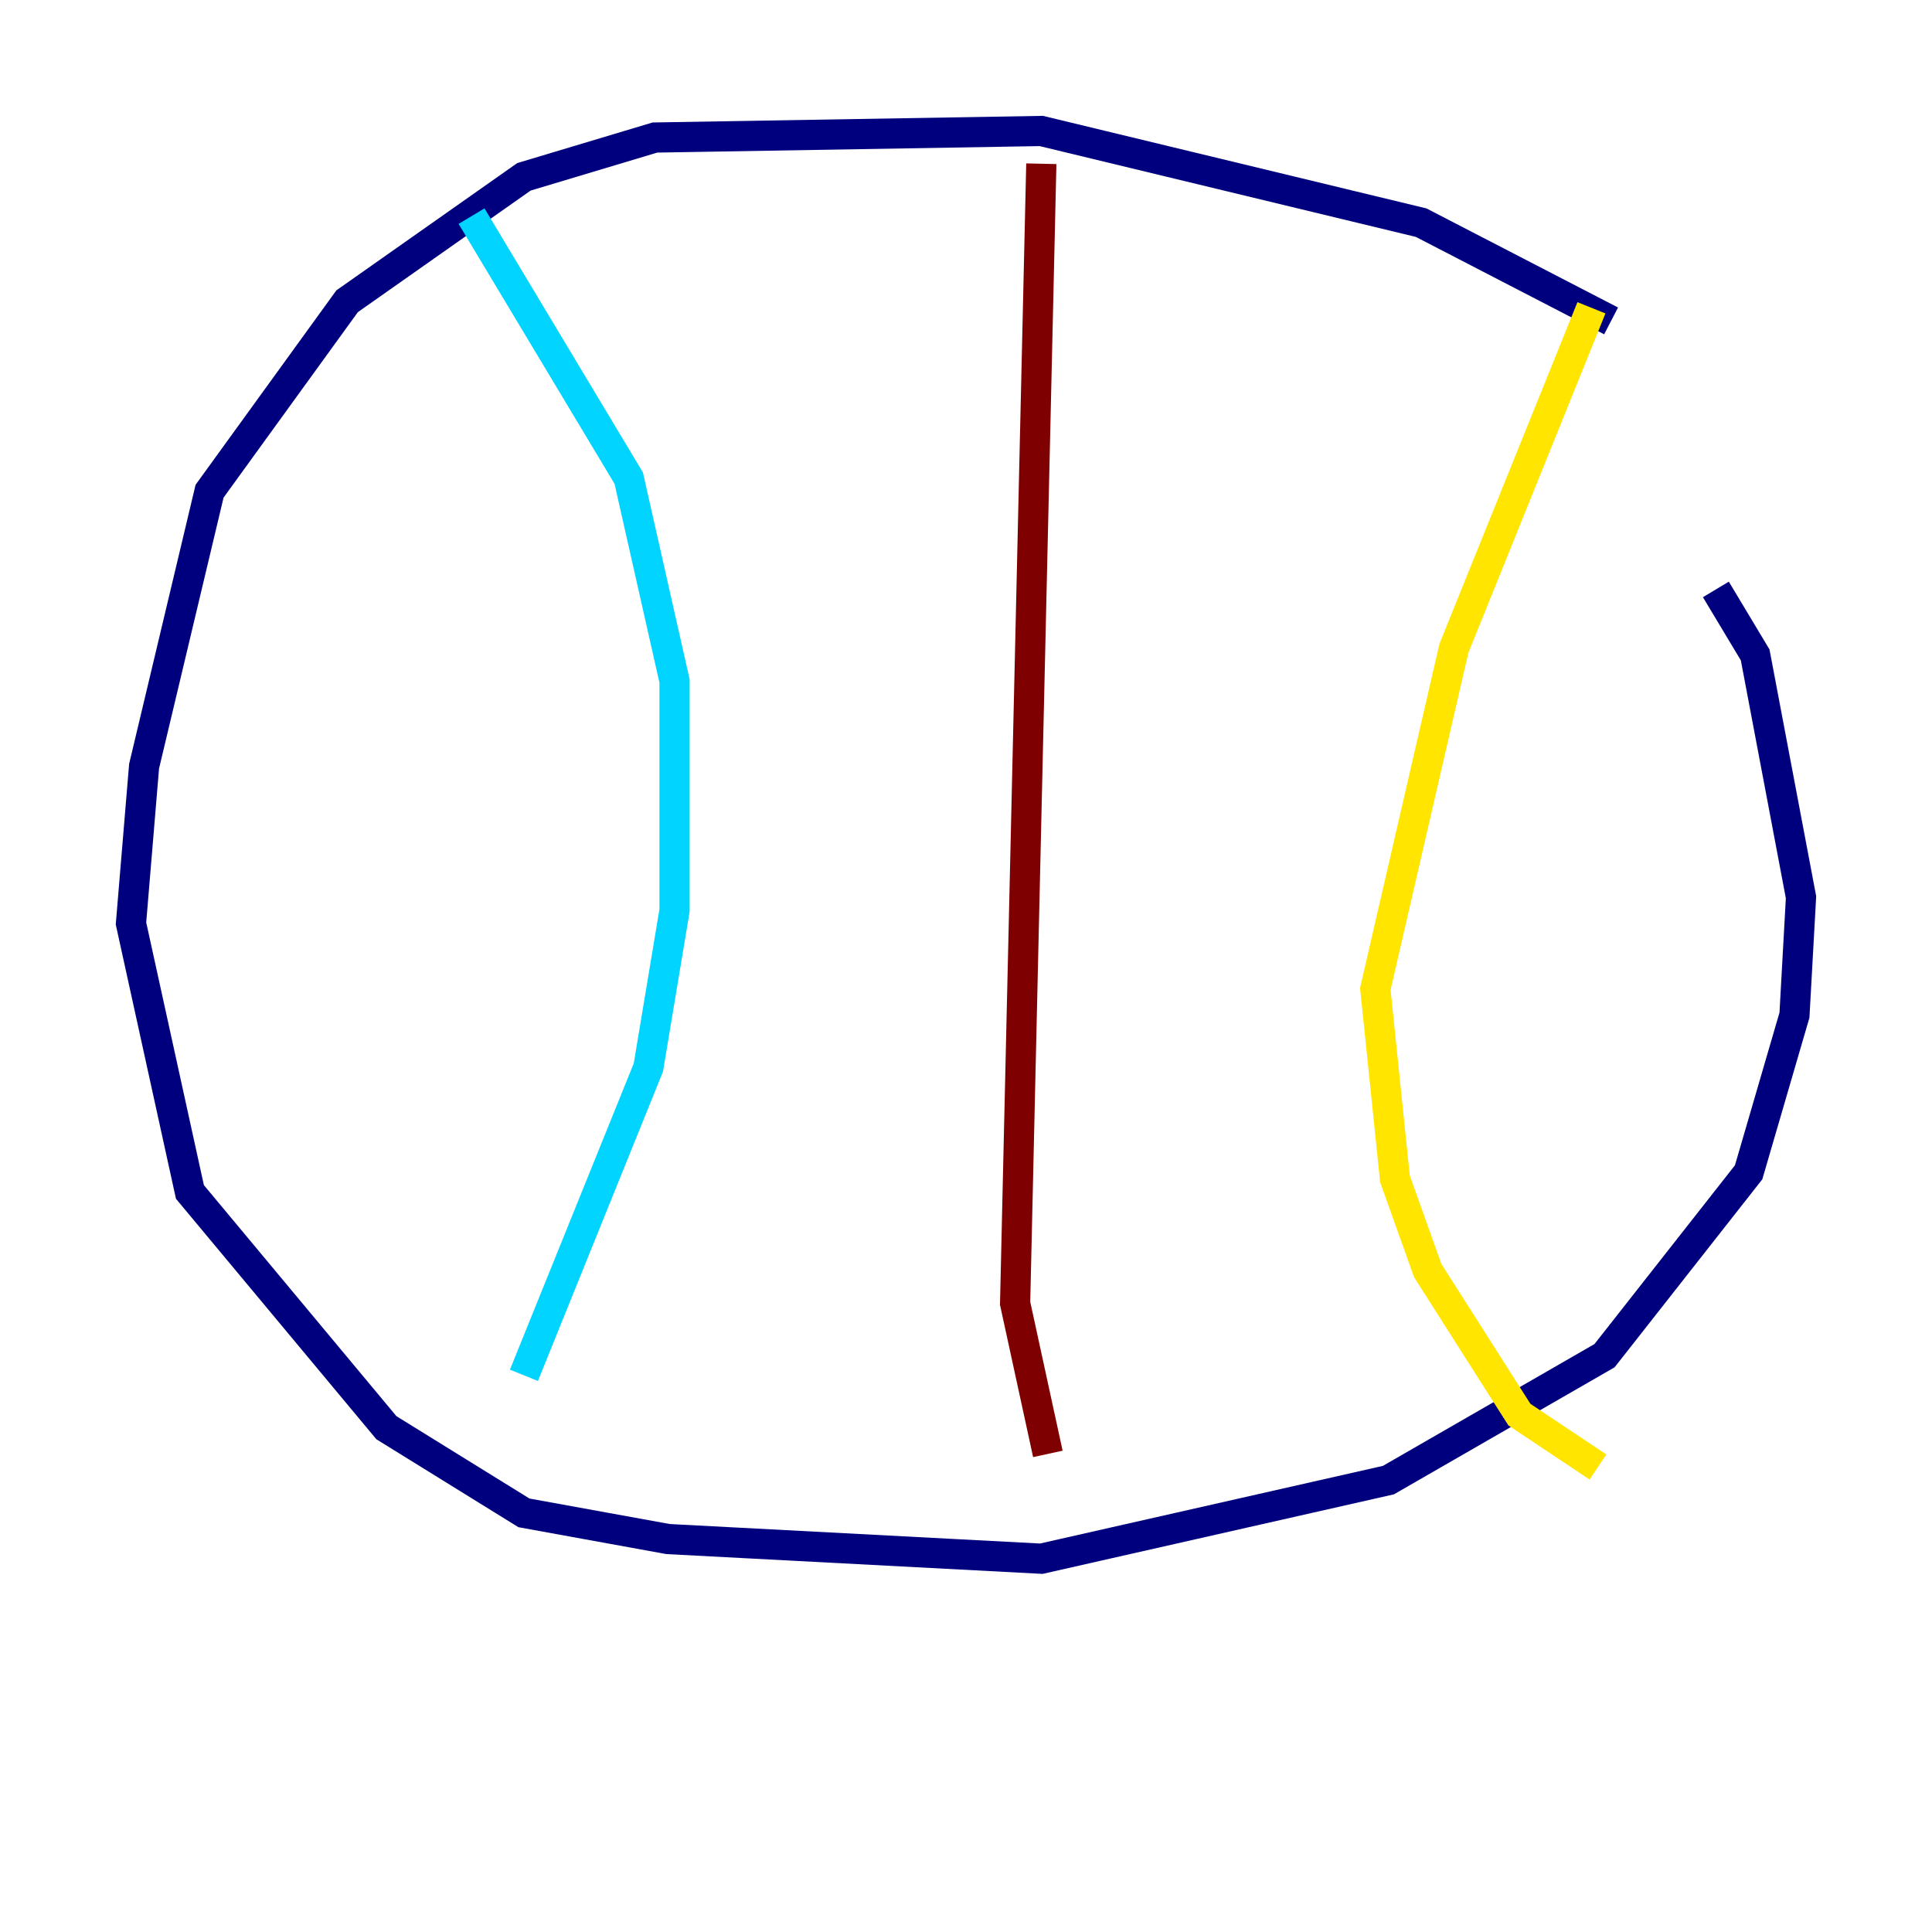 <?xml version="1.0" encoding="utf-8" ?>
<svg baseProfile="tiny" height="128" version="1.2" viewBox="0,0,128,128" width="128" xmlns="http://www.w3.org/2000/svg" xmlns:ev="http://www.w3.org/2001/xml-events" xmlns:xlink="http://www.w3.org/1999/xlink"><defs /><polyline fill="none" points="106.739,21.261 94.156,14.752 68.99,8.678 43.39,9.112 34.712,11.715 22.997,19.959 13.885,32.542 9.546,50.766 8.678,61.18 12.583,78.969 25.6,94.59 34.712,100.231 44.258,101.966 68.99,103.268 91.986,98.061 106.305,89.817 115.851,77.668 118.888,67.254 119.322,59.444 116.285,43.39 113.681,39.051" stroke="#00007f" stroke-width="2" /><polyline fill="none" points="31.241,14.319 41.654,31.675 44.691,45.125 44.691,60.312 42.956,70.725 34.712,91.119" stroke="#00d4ff" stroke-width="2" /><polyline fill="none" points="105.437,20.393 96.325,42.956 91.119,65.519 92.42,78.102 94.59,84.176 100.664,93.722 105.871,97.193" stroke="#ffe500" stroke-width="2" /><polyline fill="none" points="68.99,10.848 67.254,86.346 69.424,96.325" stroke="#7f0000" stroke-width="2" /></svg>